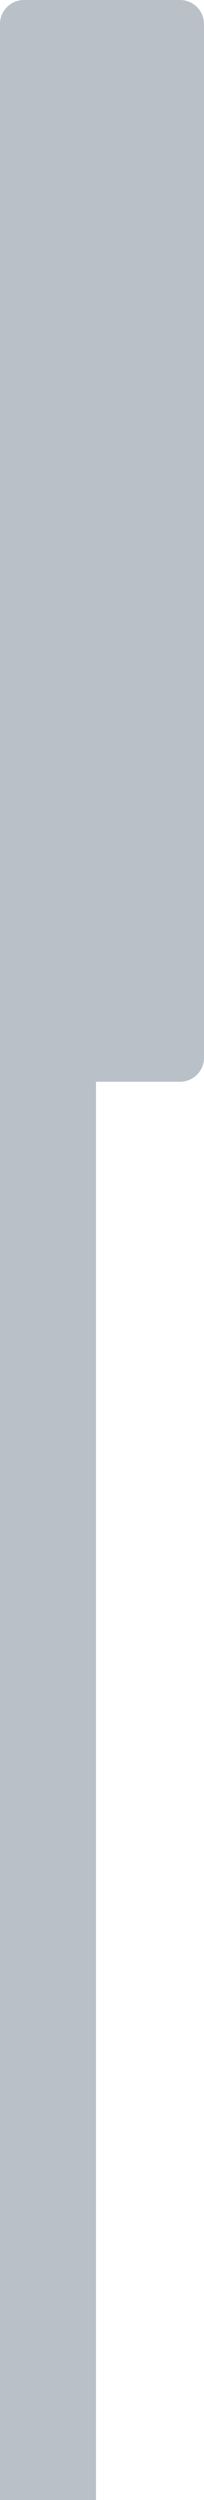 <svg xmlns="http://www.w3.org/2000/svg" width="17" height="208" viewBox="0 0 17 208">
  <path fill="#718090" fill-rule="evenodd" d="M921,315 L934,315 C935.105,315 936,315.895 936,317 L936,523 L928,523 L928,405 L921,405 C919.895,405 919,404.105 919,403 L919,317 C919,315.895 919.895,315 921,315 Z" opacity=".49" transform="matrix(-1 0 0 1 936 -315)"/>
</svg>
